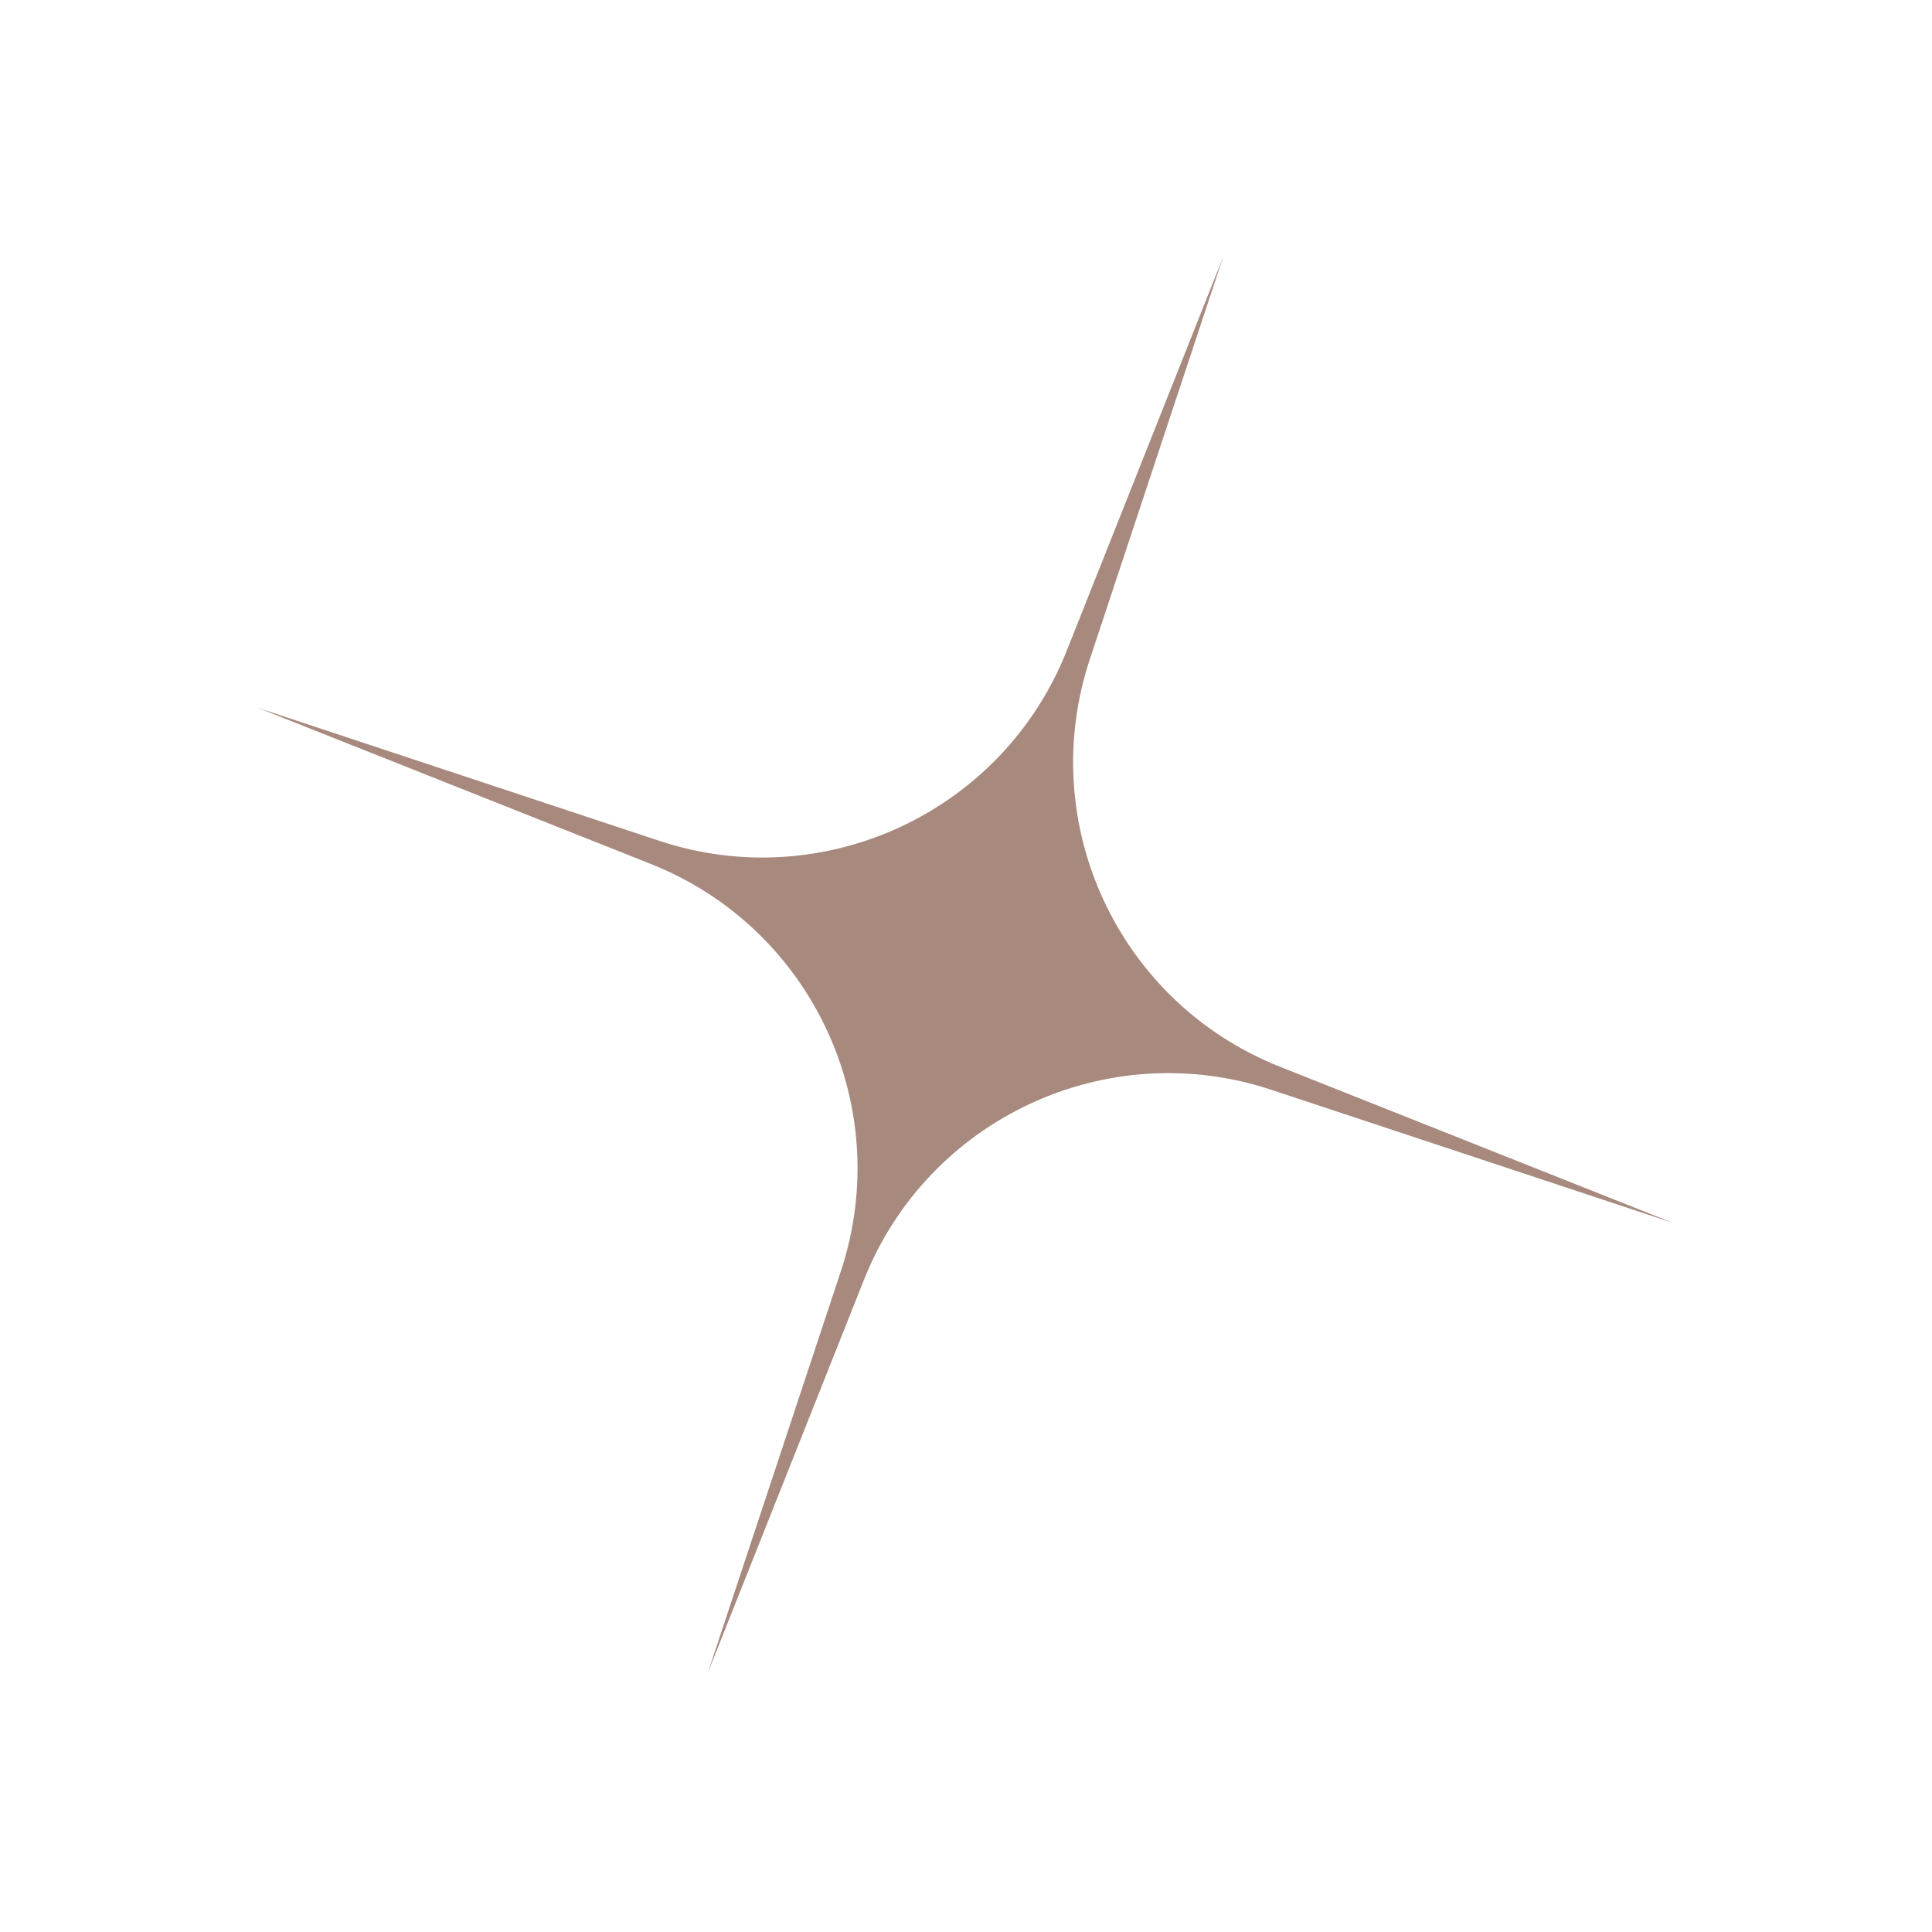 <svg width="118" height="118" viewBox="0 0 118 118" fill="none" xmlns="http://www.w3.org/2000/svg">
<path d="M74.692 15.733L66.561 40.27C63.229 50.326 68.317 61.236 78.162 65.148L102.185 74.692L77.647 66.561C67.591 63.229 56.681 68.317 52.77 78.162L43.226 102.185L51.356 77.647C54.688 67.591 49.601 56.681 39.756 52.77L15.733 43.226L40.27 51.356C50.326 54.688 61.236 49.601 65.148 39.756L74.692 15.733Z" fill="#A7897E"/>
</svg>
